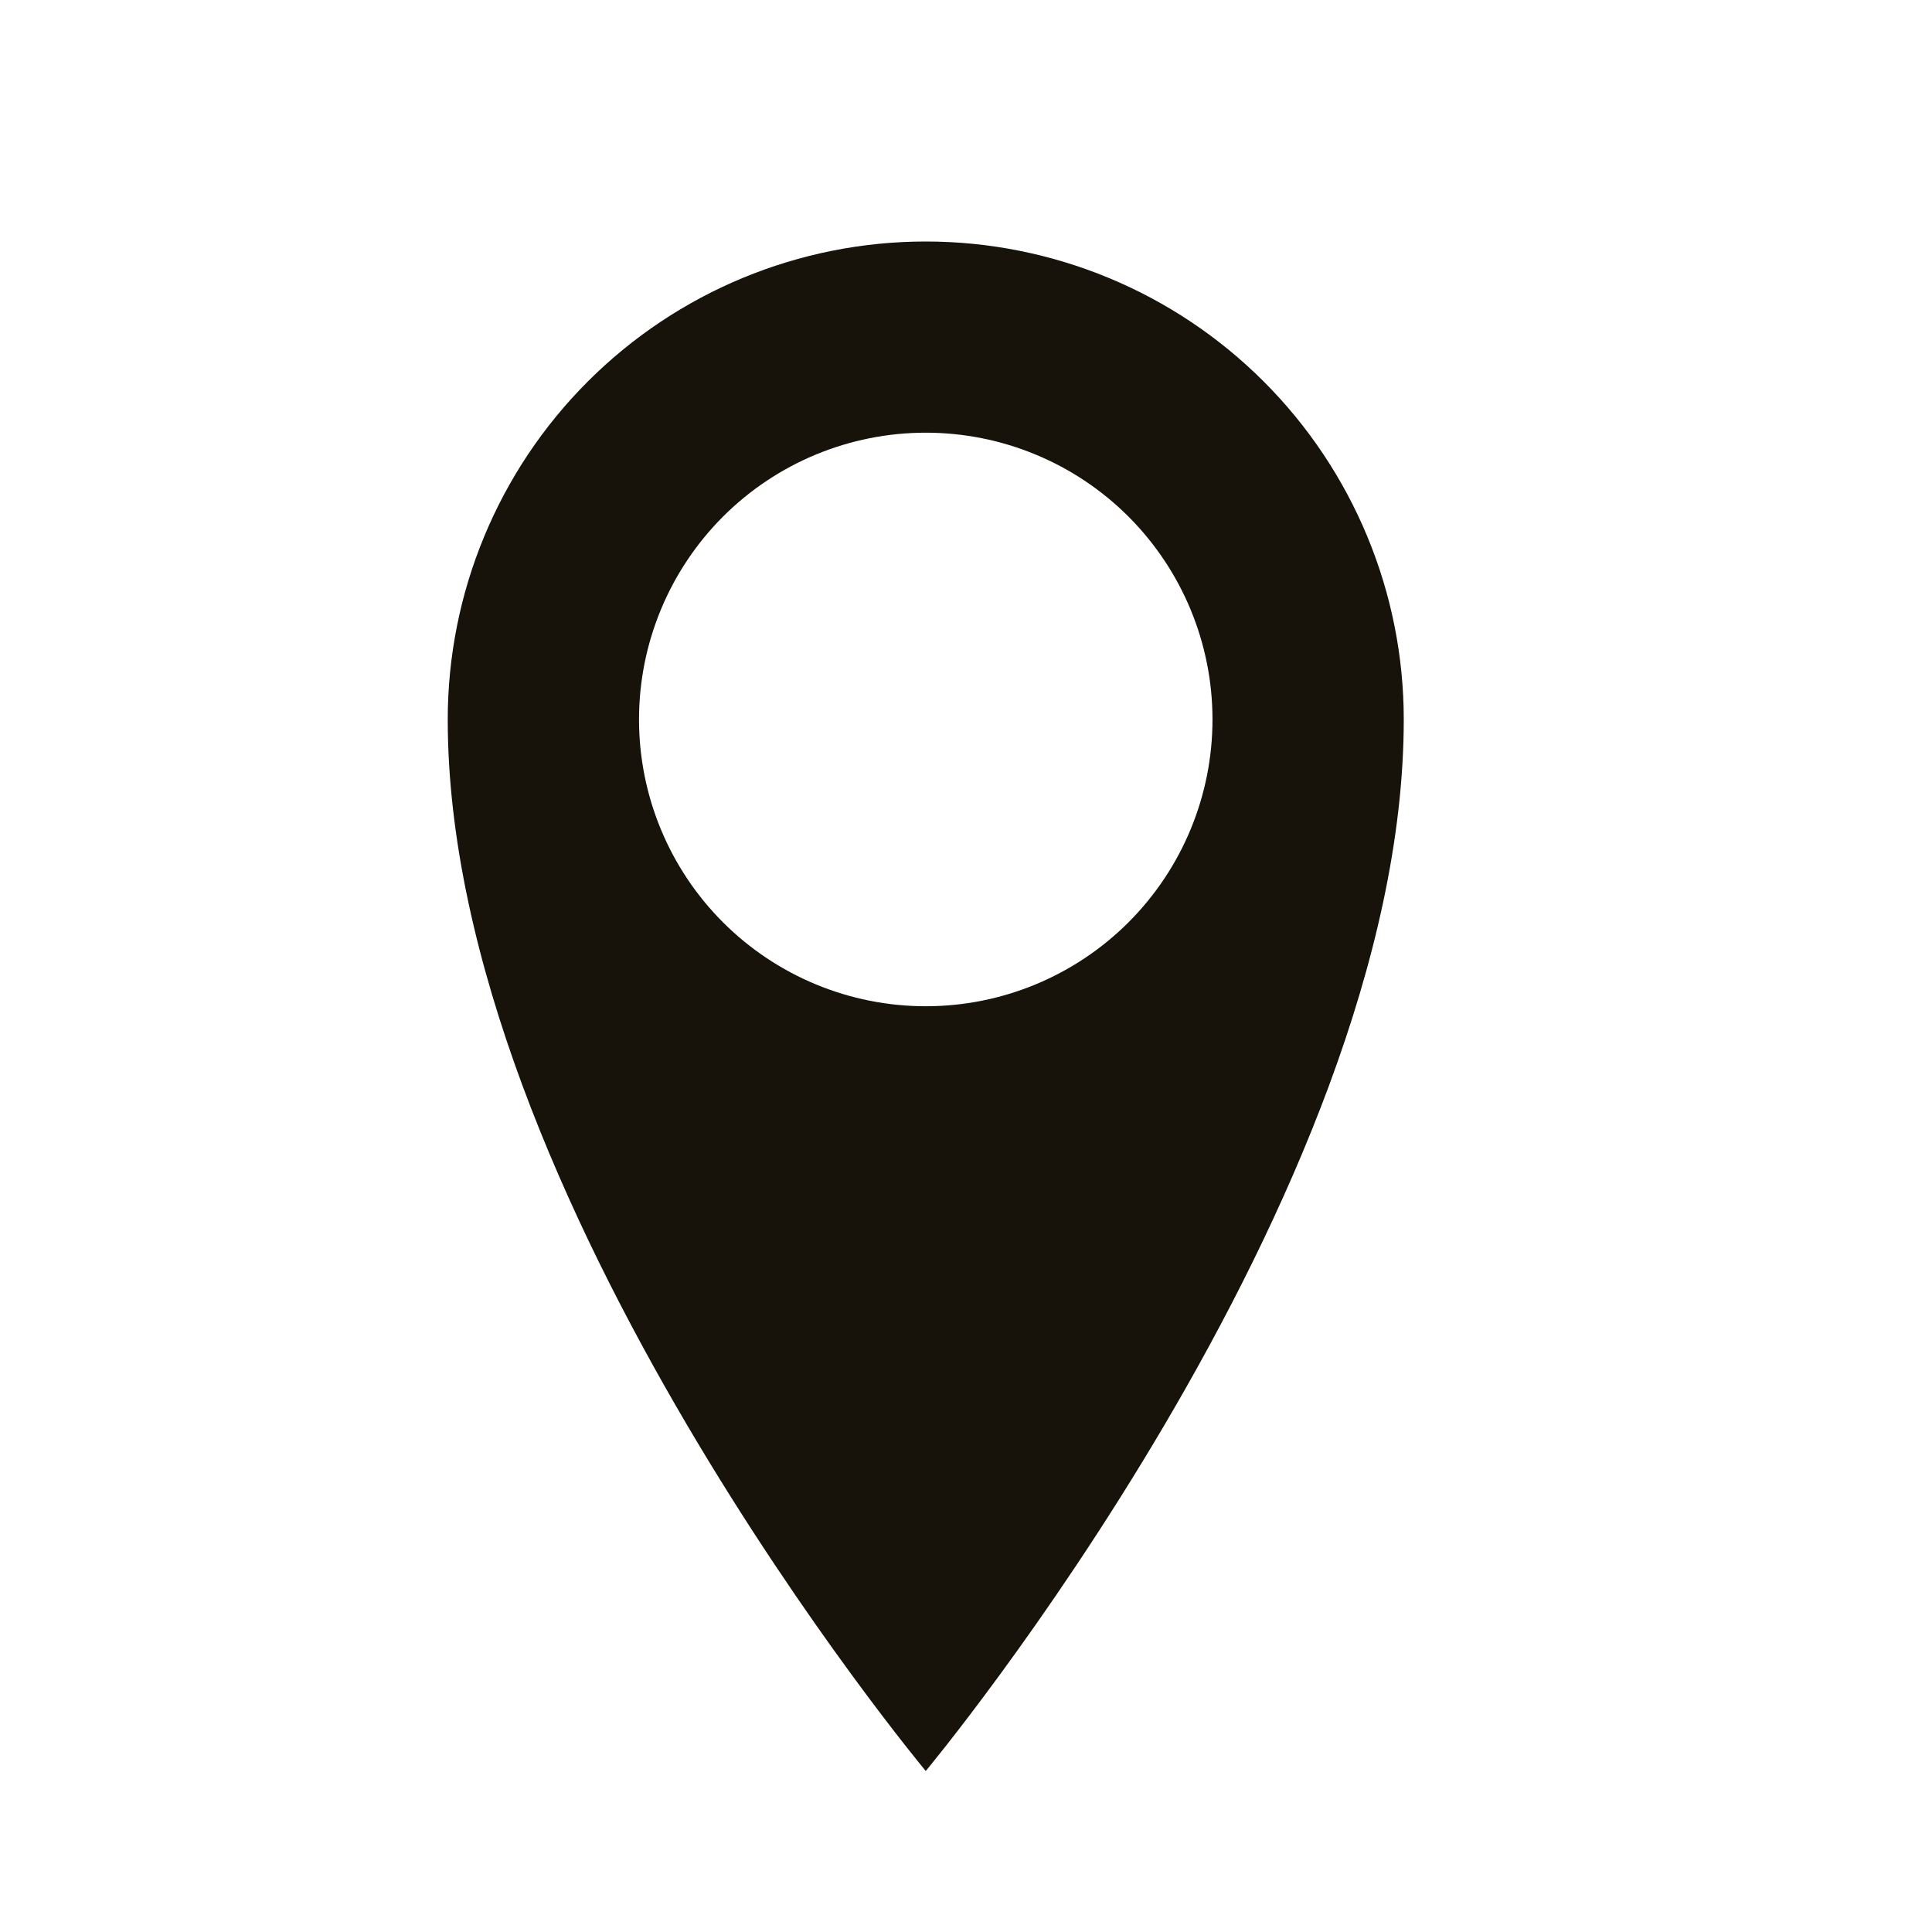 <svg width="24" height="24" viewBox="0 0 24 24" fill="none" xmlns="http://www.w3.org/2000/svg">
<path d="M11.5 3C9.925 3 8.415 3.626 7.302 4.739C6.188 5.853 5.562 7.363 5.562 8.938C5.562 14.875 11.5 22 11.5 22C11.5 22 17.438 14.875 17.438 8.938C17.438 7.363 16.812 5.853 15.698 4.739C14.585 3.626 13.075 3 11.5 3ZM11.5 12.5C10.555 12.5 9.649 12.125 8.981 11.457C8.313 10.789 7.938 9.882 7.938 8.938C7.938 7.993 8.313 7.087 8.981 6.418C9.649 5.75 10.555 5.375 11.5 5.375C12.445 5.375 13.351 5.75 14.019 6.418C14.687 7.087 15.062 7.993 15.062 8.938C15.062 9.882 14.687 10.789 14.019 11.457C13.351 12.125 12.445 12.5 11.5 12.5Z" fill="#17130B"/>
</svg>

